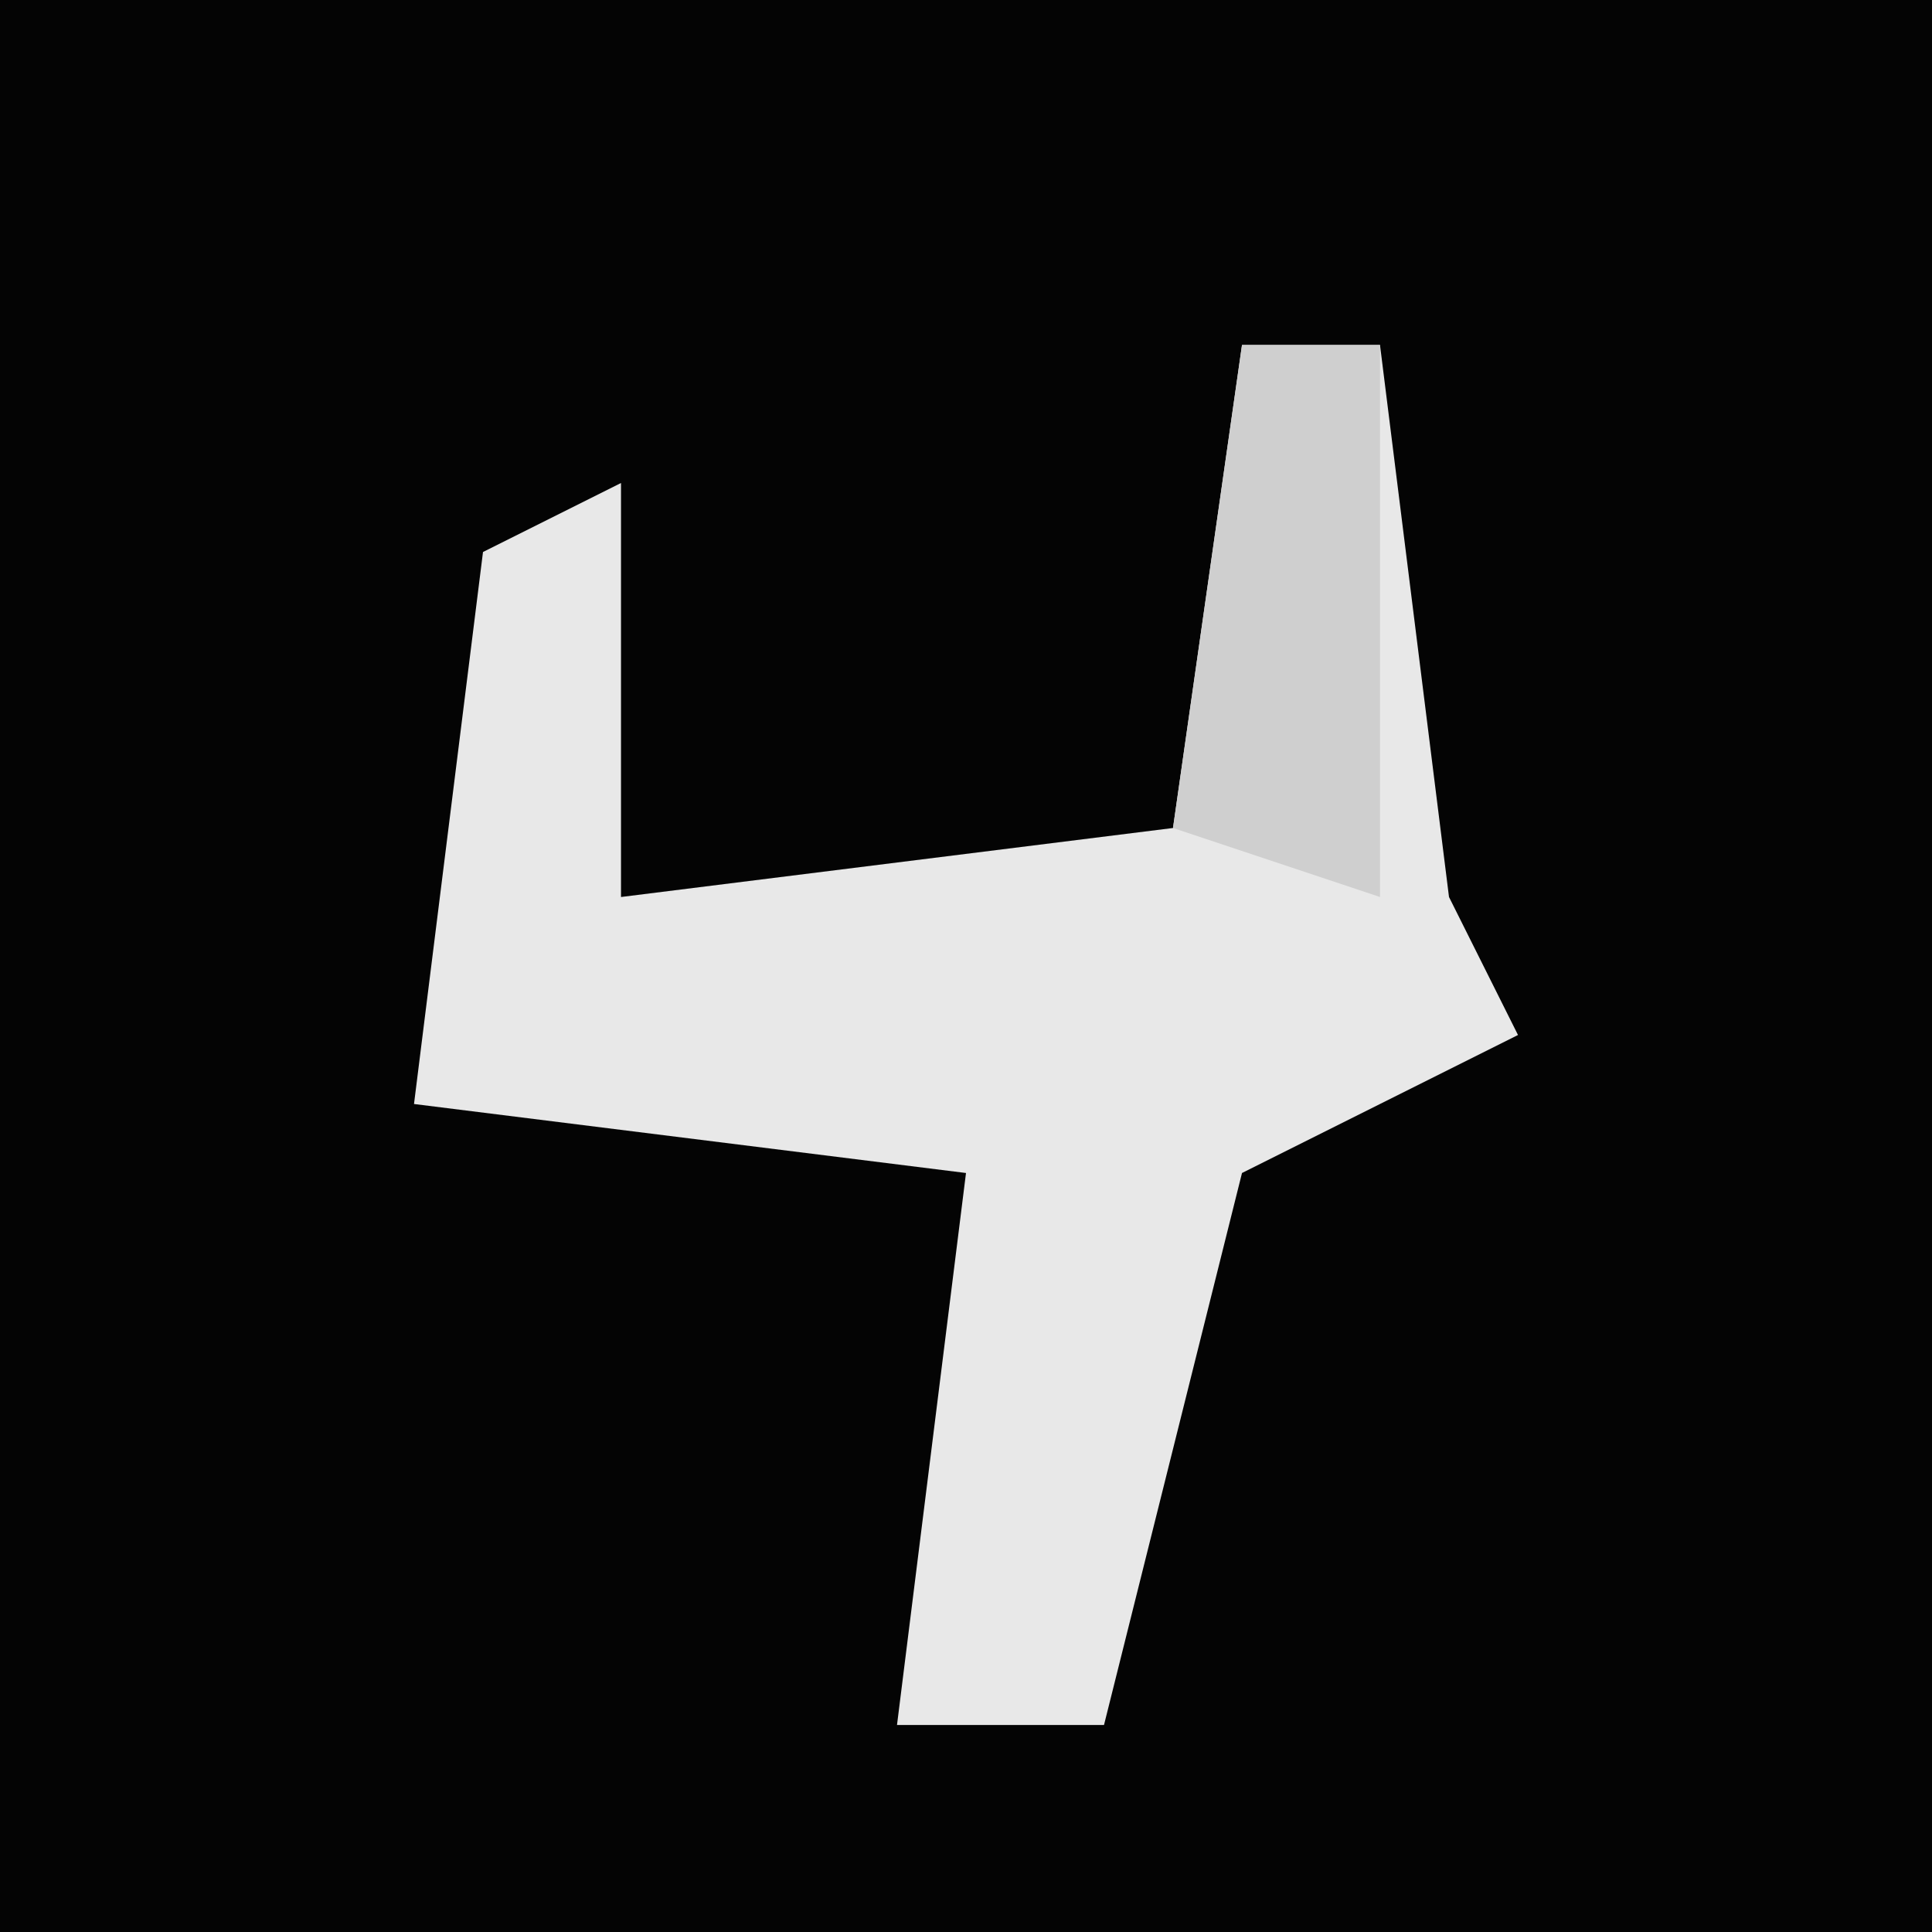 <?xml version="1.0" encoding="UTF-8"?>
<svg version="1.1" xmlns="http://www.w3.org/2000/svg" width="28" height="28">
<path d="M0,0 L28,0 L28,28 L0,28 Z " fill="#040404" transform="translate(0,0)"/>
<path d="M0,0 L2,0 L3,8 L4,10 L0,12 L-2,20 L-5,20 L-4,12 L-12,11 L-11,3 L-9,2 L-9,8 L-1,7 Z " fill="#E8E8E8" transform="translate(18,5)"/>
<path d="M0,0 L2,0 L2,8 L-1,7 Z " fill="#CFCFCF" transform="translate(18,5)"/>
</svg>

